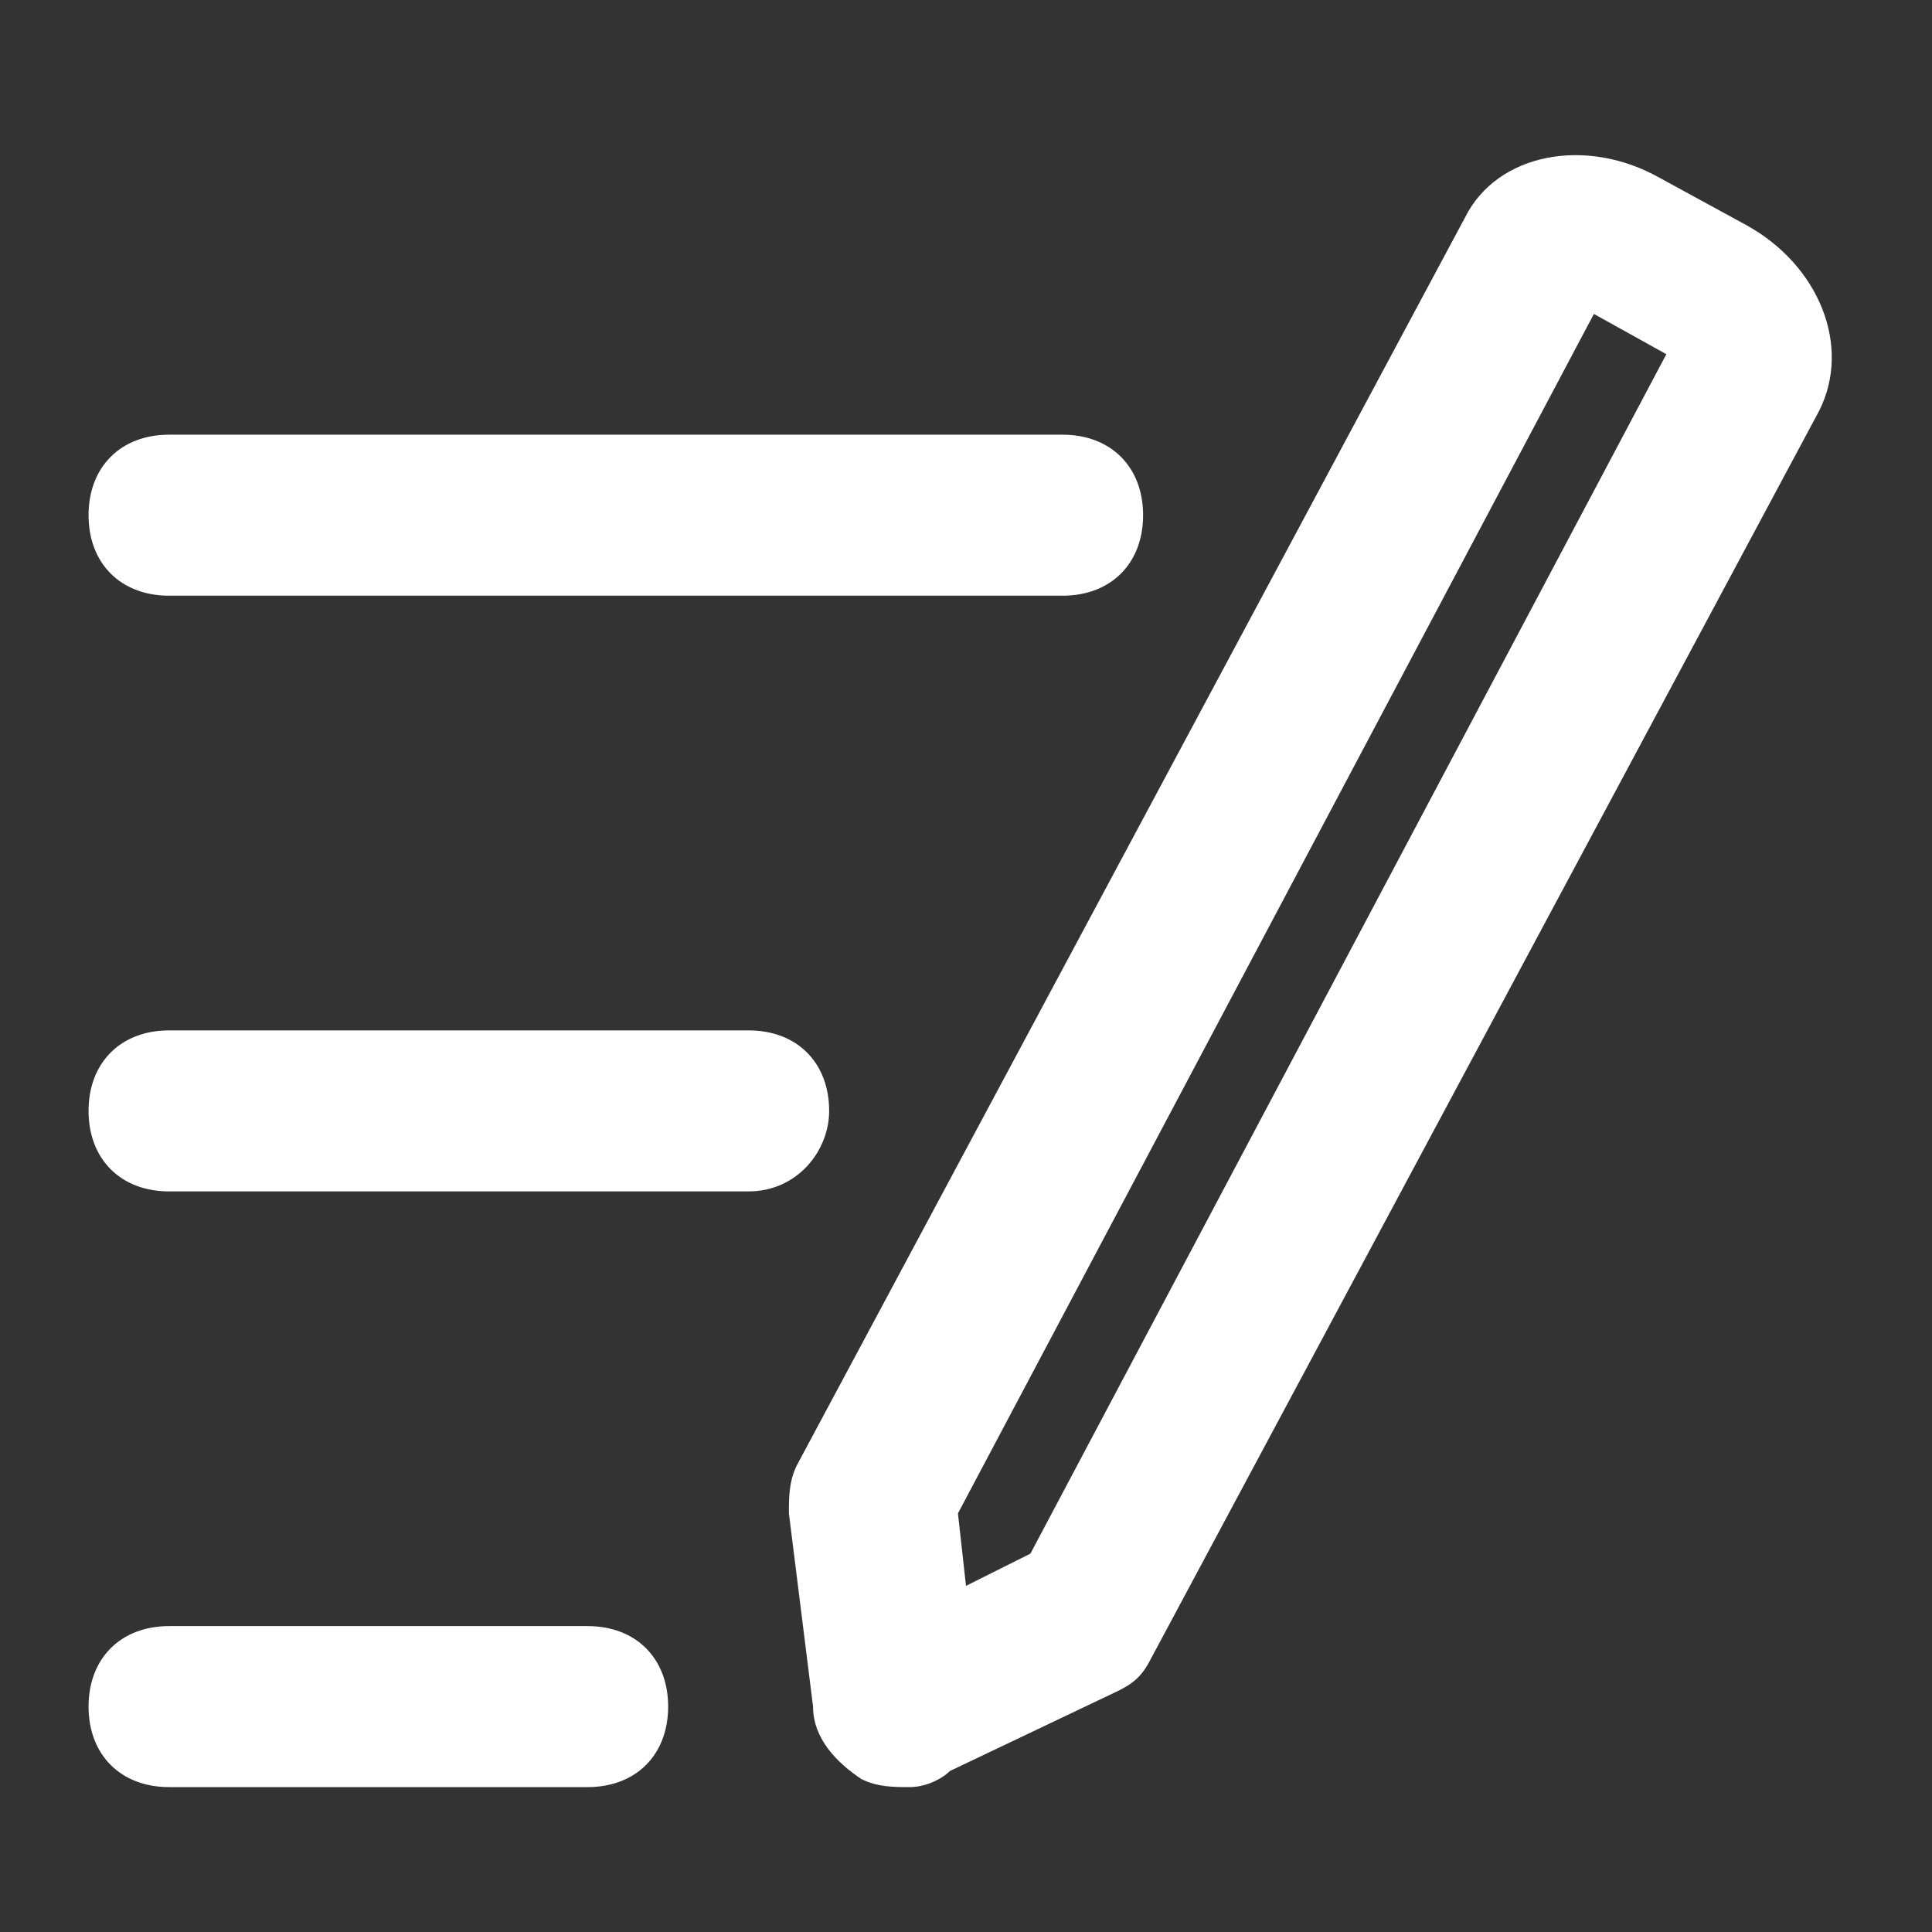 <?xml version="1.0" encoding="utf-8"?>
<!-- Generator: Adobe Illustrator 22.0.0, SVG Export Plug-In . SVG Version: 6.00 Build 0)  -->
<svg version="1.1" id="Layer_1" xmlns="http://www.w3.org/2000/svg" xmlns:xlink="http://www.w3.org/1999/xlink" x="0px" y="0px"
	 viewBox="0 0 24 24" style="enable-background:new 0 0 24 24;" xml:space="preserve">
<rect x="0" y="0" width="24" height="24" fill="#333333" stroke="none"/>
<style type="text/css">
	.st0{fill:#FFFFFF;}
</style>
<g>
	<path class="st0" d="M11.3,22.2c-0.2,0-0.4,0-0.6-0.1c-0.3-0.2-0.6-0.5-0.6-0.9l-0.3-2.4c0-0.2,0-0.4,0.1-0.6l8.3-15.5
		c0.4-0.8,1.5-1,2.4-0.5l0,0l1.1,0.6c0.9,0.5,1.3,1.5,0.9,2.3l-8.3,15.5c-0.1,0.2-0.2,0.3-0.4,0.4L11.8,22
		C11.7,22.1,11.5,22.2,11.3,22.2z M10.9,20.3C10.9,20.3,10.9,20.3,10.9,20.3L10.9,20.3z M11.9,18.8l0.1,0.9l0.8-0.4l7.9-14.9
		l-0.9-0.5L11.9,18.8z"/>
	<path class="st0" d="M7.3,22.2H2.1c-0.6,0-1-0.4-1-1s0.4-1,1-1h5.2c0.6,0,1,0.4,1,1S7.9,22.2,7.3,22.2z"/>
	<path class="st0" d="M9.3,14.8H2.1c-0.6,0-1-0.4-1-1c0-0.6,0.4-1,1-1h7.2c0.6,0,1,0.4,1,1C10.3,14.3,9.9,14.8,9.3,14.8z"/>
	<path class="st0" d="M13.2,7.4H2.1c-0.6,0-1-0.4-1-1s0.4-1,1-1h11.1c0.6,0,1,0.4,1,1S13.8,7.4,13.2,7.4z"/>
</g>
</svg>
